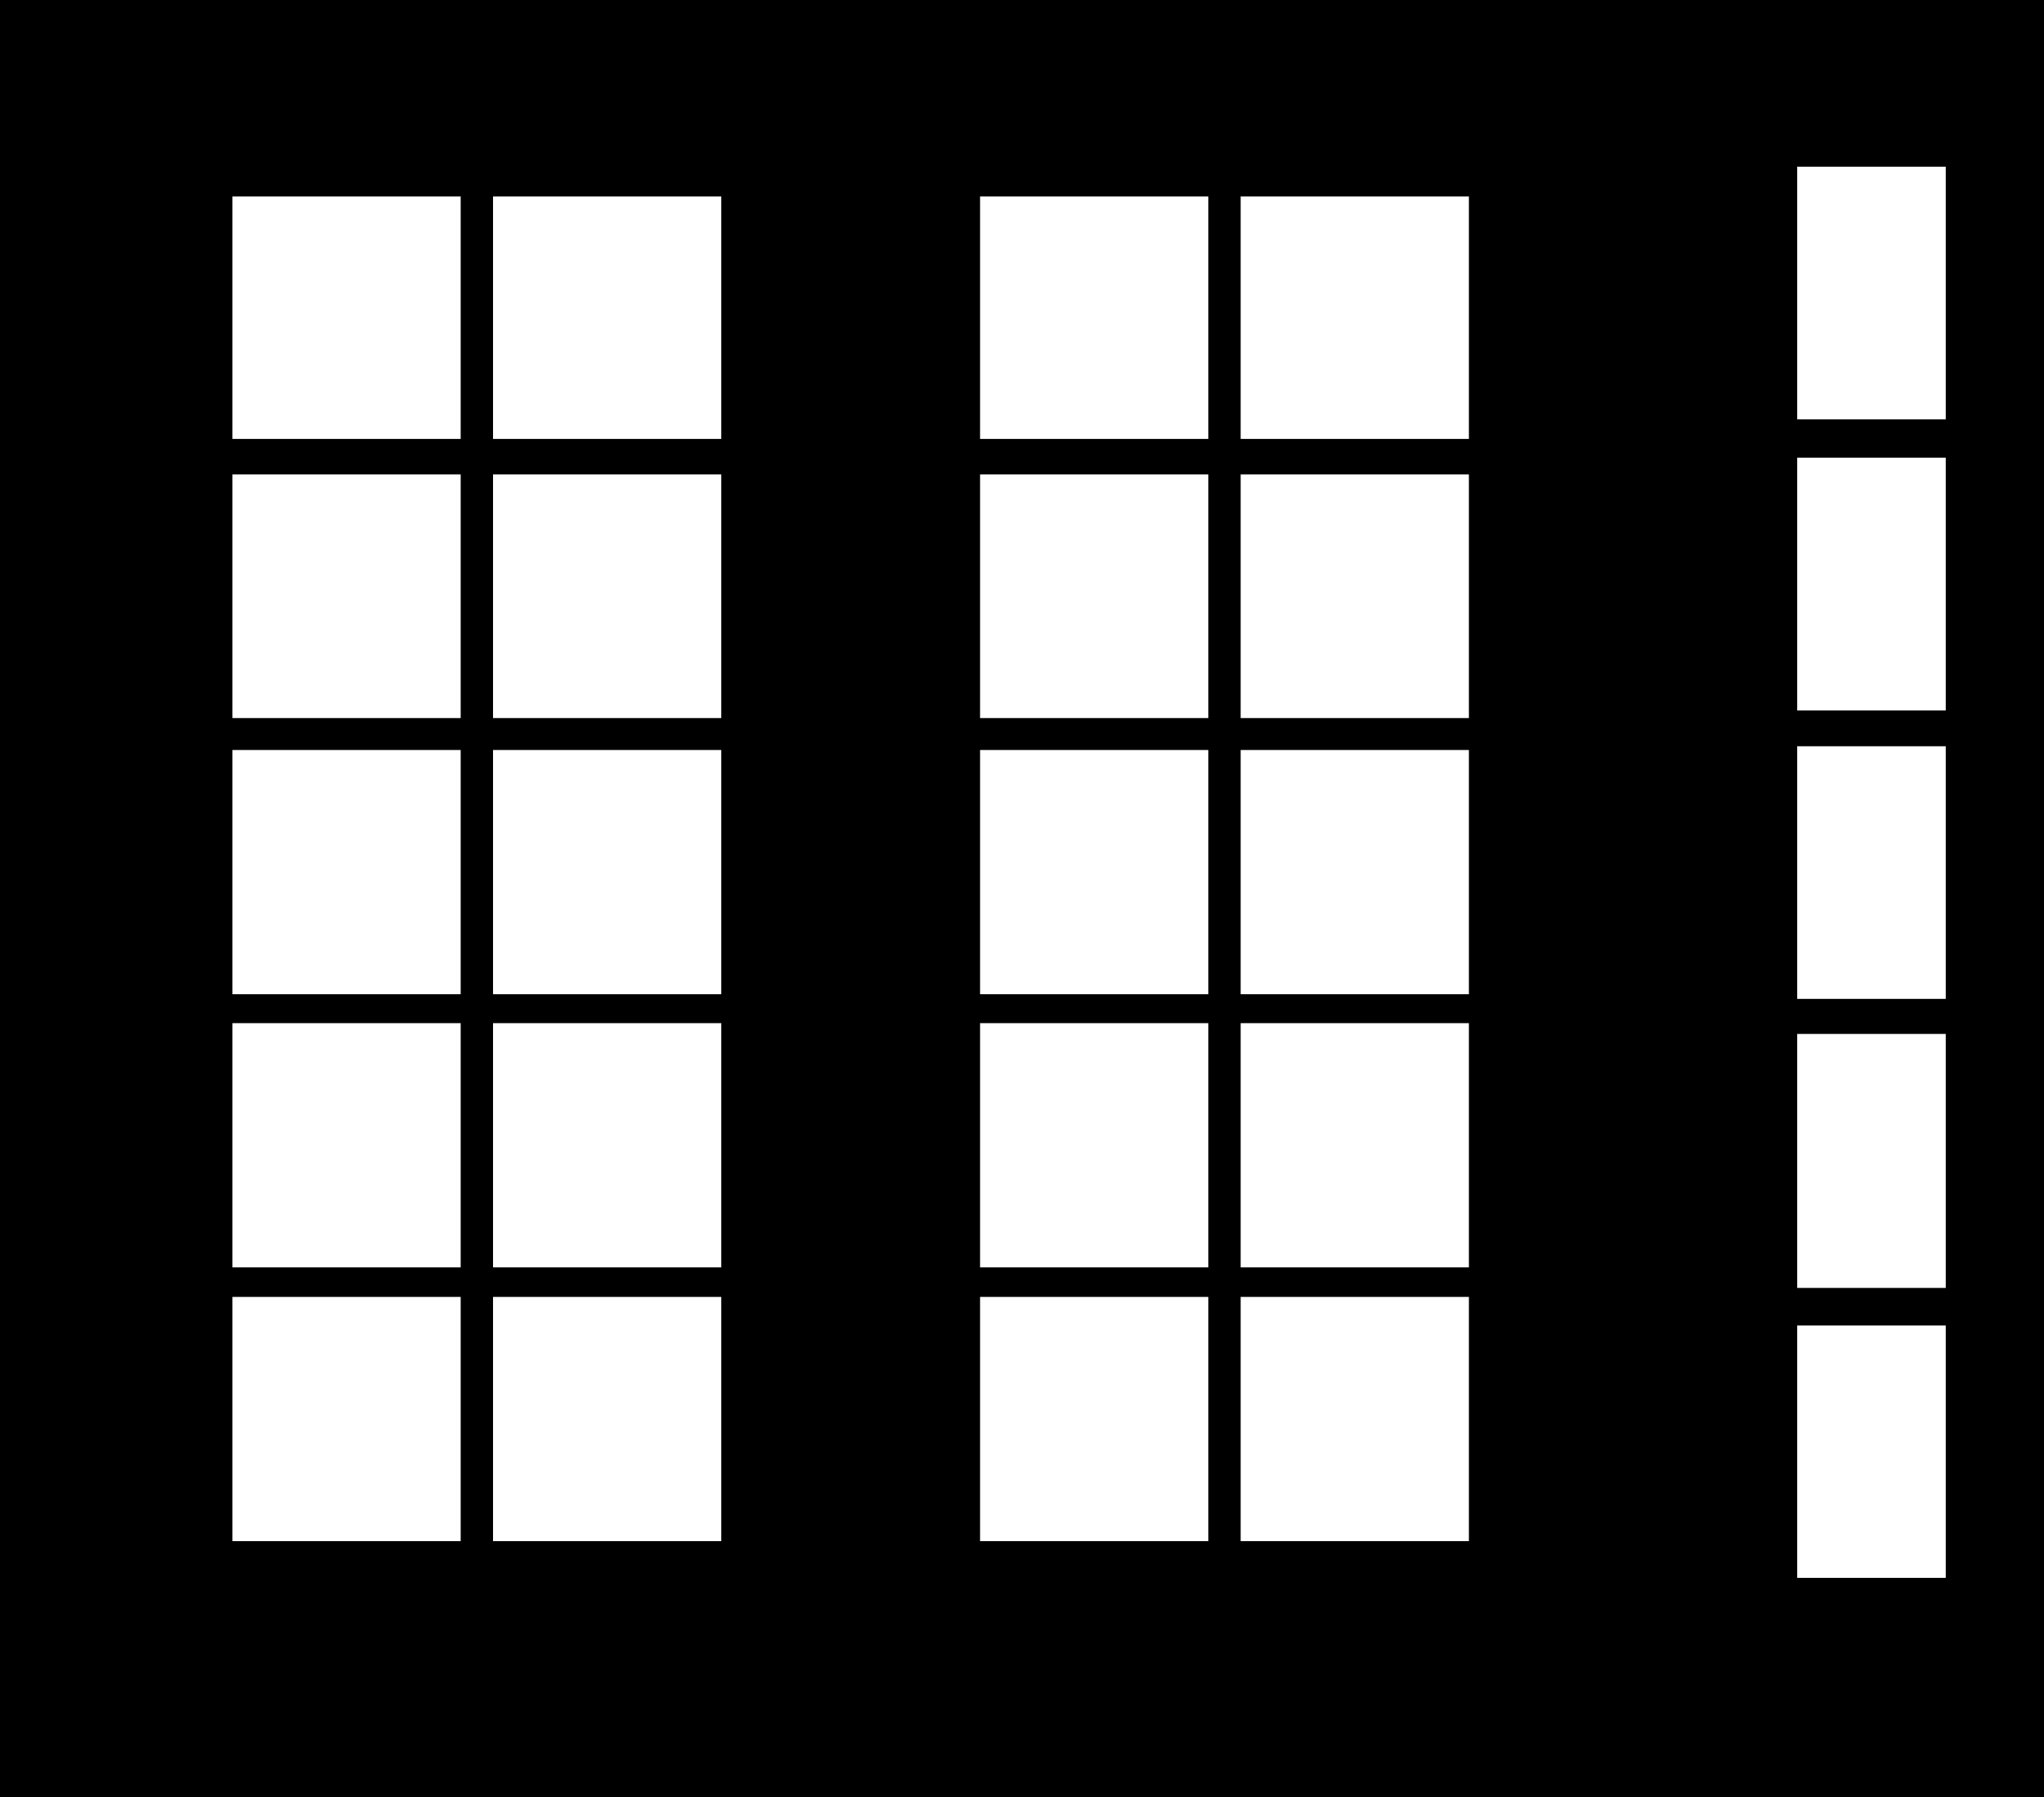 <svg width="853" height="750" viewBox="0 0 853 750" fill="none" xmlns="http://www.w3.org/2000/svg">
<path fill-rule="evenodd" clip-rule="evenodd" d="M0 0H853V750H0V0ZM812 69.562H750V175H812V69.562ZM613 82H517.75V183.179H613V82ZM504.25 82H409V183.179H504.25V82ZM517.75 198H613V299.679H517.75V198ZM504.25 198H409V299.679H504.25V198ZM517.75 313H613V414.929H517.75V313ZM504.25 313H409V414.929H504.25V313ZM517.75 427H613V528.929H517.75V427ZM504.25 427H409V528.929H504.25V427ZM517.75 541.25H613V643.179H517.75V541.25ZM504.25 541.25H409V643.179H504.25V541.25ZM301 82H205.75V183.179H301V82ZM192.25 82H97V183.179H192.25V82ZM205.75 198H301V299.679H205.75V198ZM192.25 198H97V299.679H192.25V198ZM205.75 313H301V414.929H205.75V313ZM192.25 313H97V414.929H192.25V313ZM205.75 427H301V528.929H205.75V427ZM192.25 427H97V528.929H192.25V427ZM205.75 541.25H301V643.179H205.75V541.25ZM192.25 541.25H97V643.179H192.25V541.25ZM750 191H812V296.5H750V191ZM812 311.438H750V416.875H812V311.438ZM750 431.5H812V537.5H750V431.5ZM812 553.188H750V658.5H812V553.188Z" fill="currentColor"/>
</svg>
